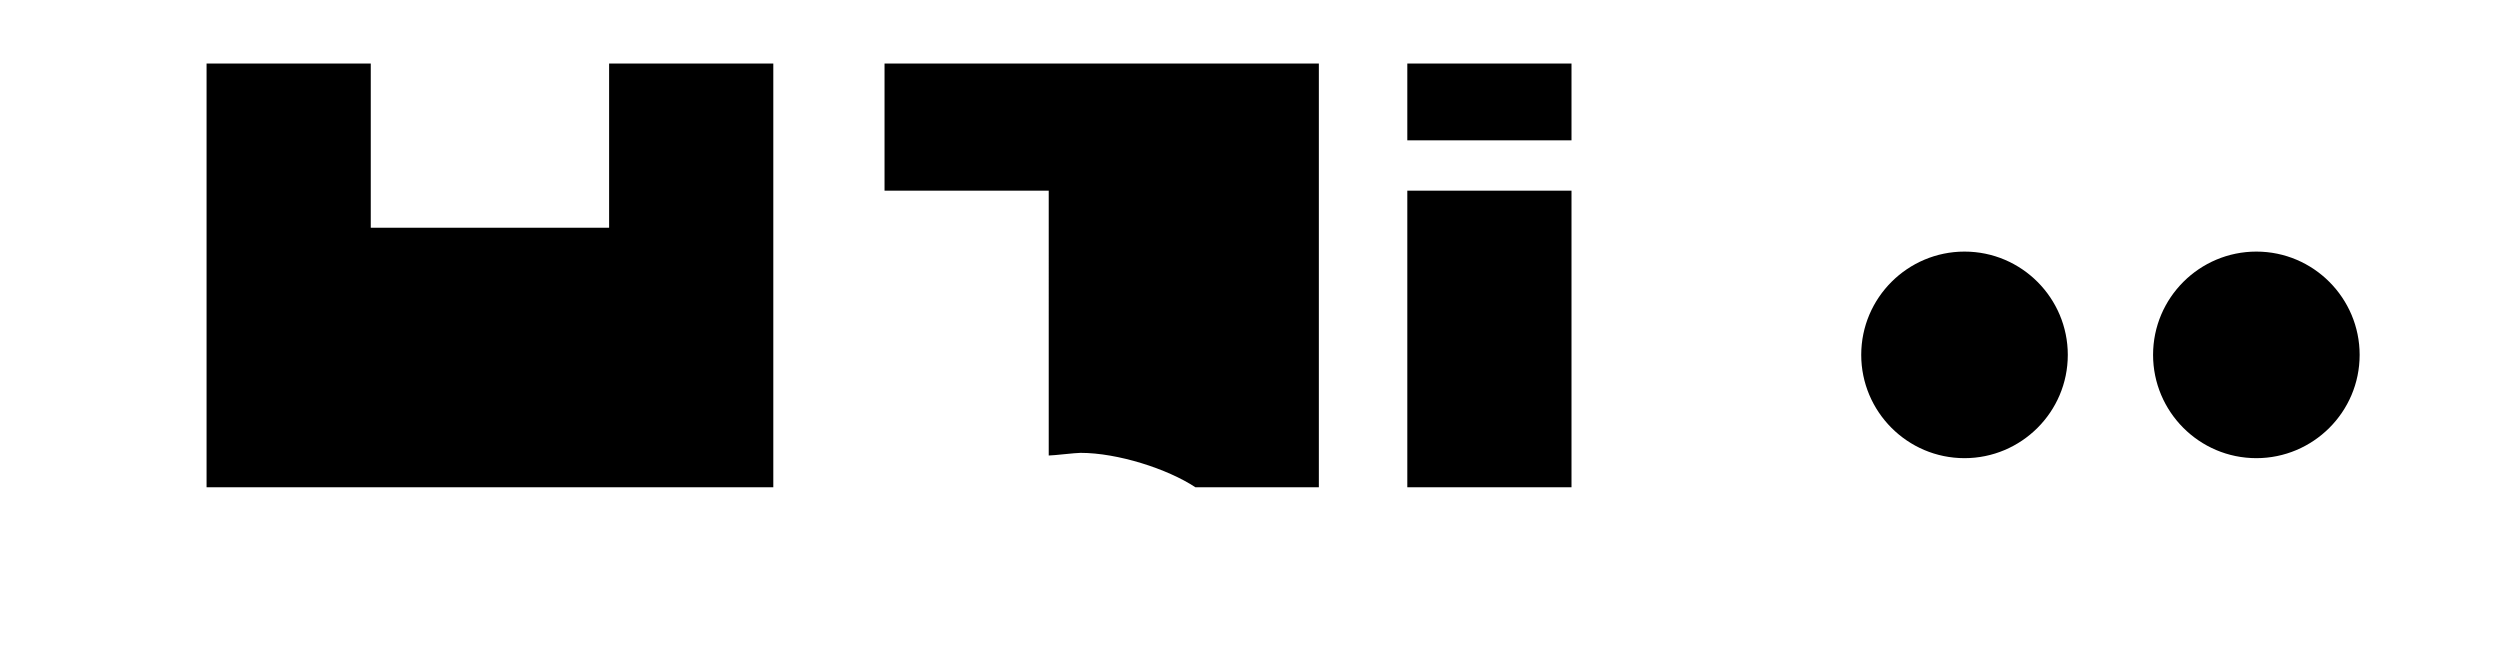 <svg xmlns="http://www.w3.org/2000/svg" viewBox="0 0 472 124">
  <path d="M426 47.5c10.8 0 19.5 8.8 19.5 19.5 0 10.8-8.8 19.5-19.5 19.5-10.8 0-19.5-8.8-19.5-19.5 0-10.8 8.8-19.5 19.5-19.5zm-55.1 0c10.8 0 19.5 8.8 19.5 19.5 0 10.8-8.8 19.5-19.5 19.5-10.8 0-19.5-8.8-19.5-19.5 0-10.8 8.8-19.5 19.5-19.5zM146 12v80h-31v-80h31zm103 0v80h-23.3c-5.3-3.5-14.7-6.5-21.7-6.5-1 0-5.1.5-6 .5V36H167v-24h82zM296.7 92h-31V36h31v56zm0-65.5V12h-31v14.5h31zM122 12h-52v31h52v49H39V12h83z" fill="#000"/>
</svg>